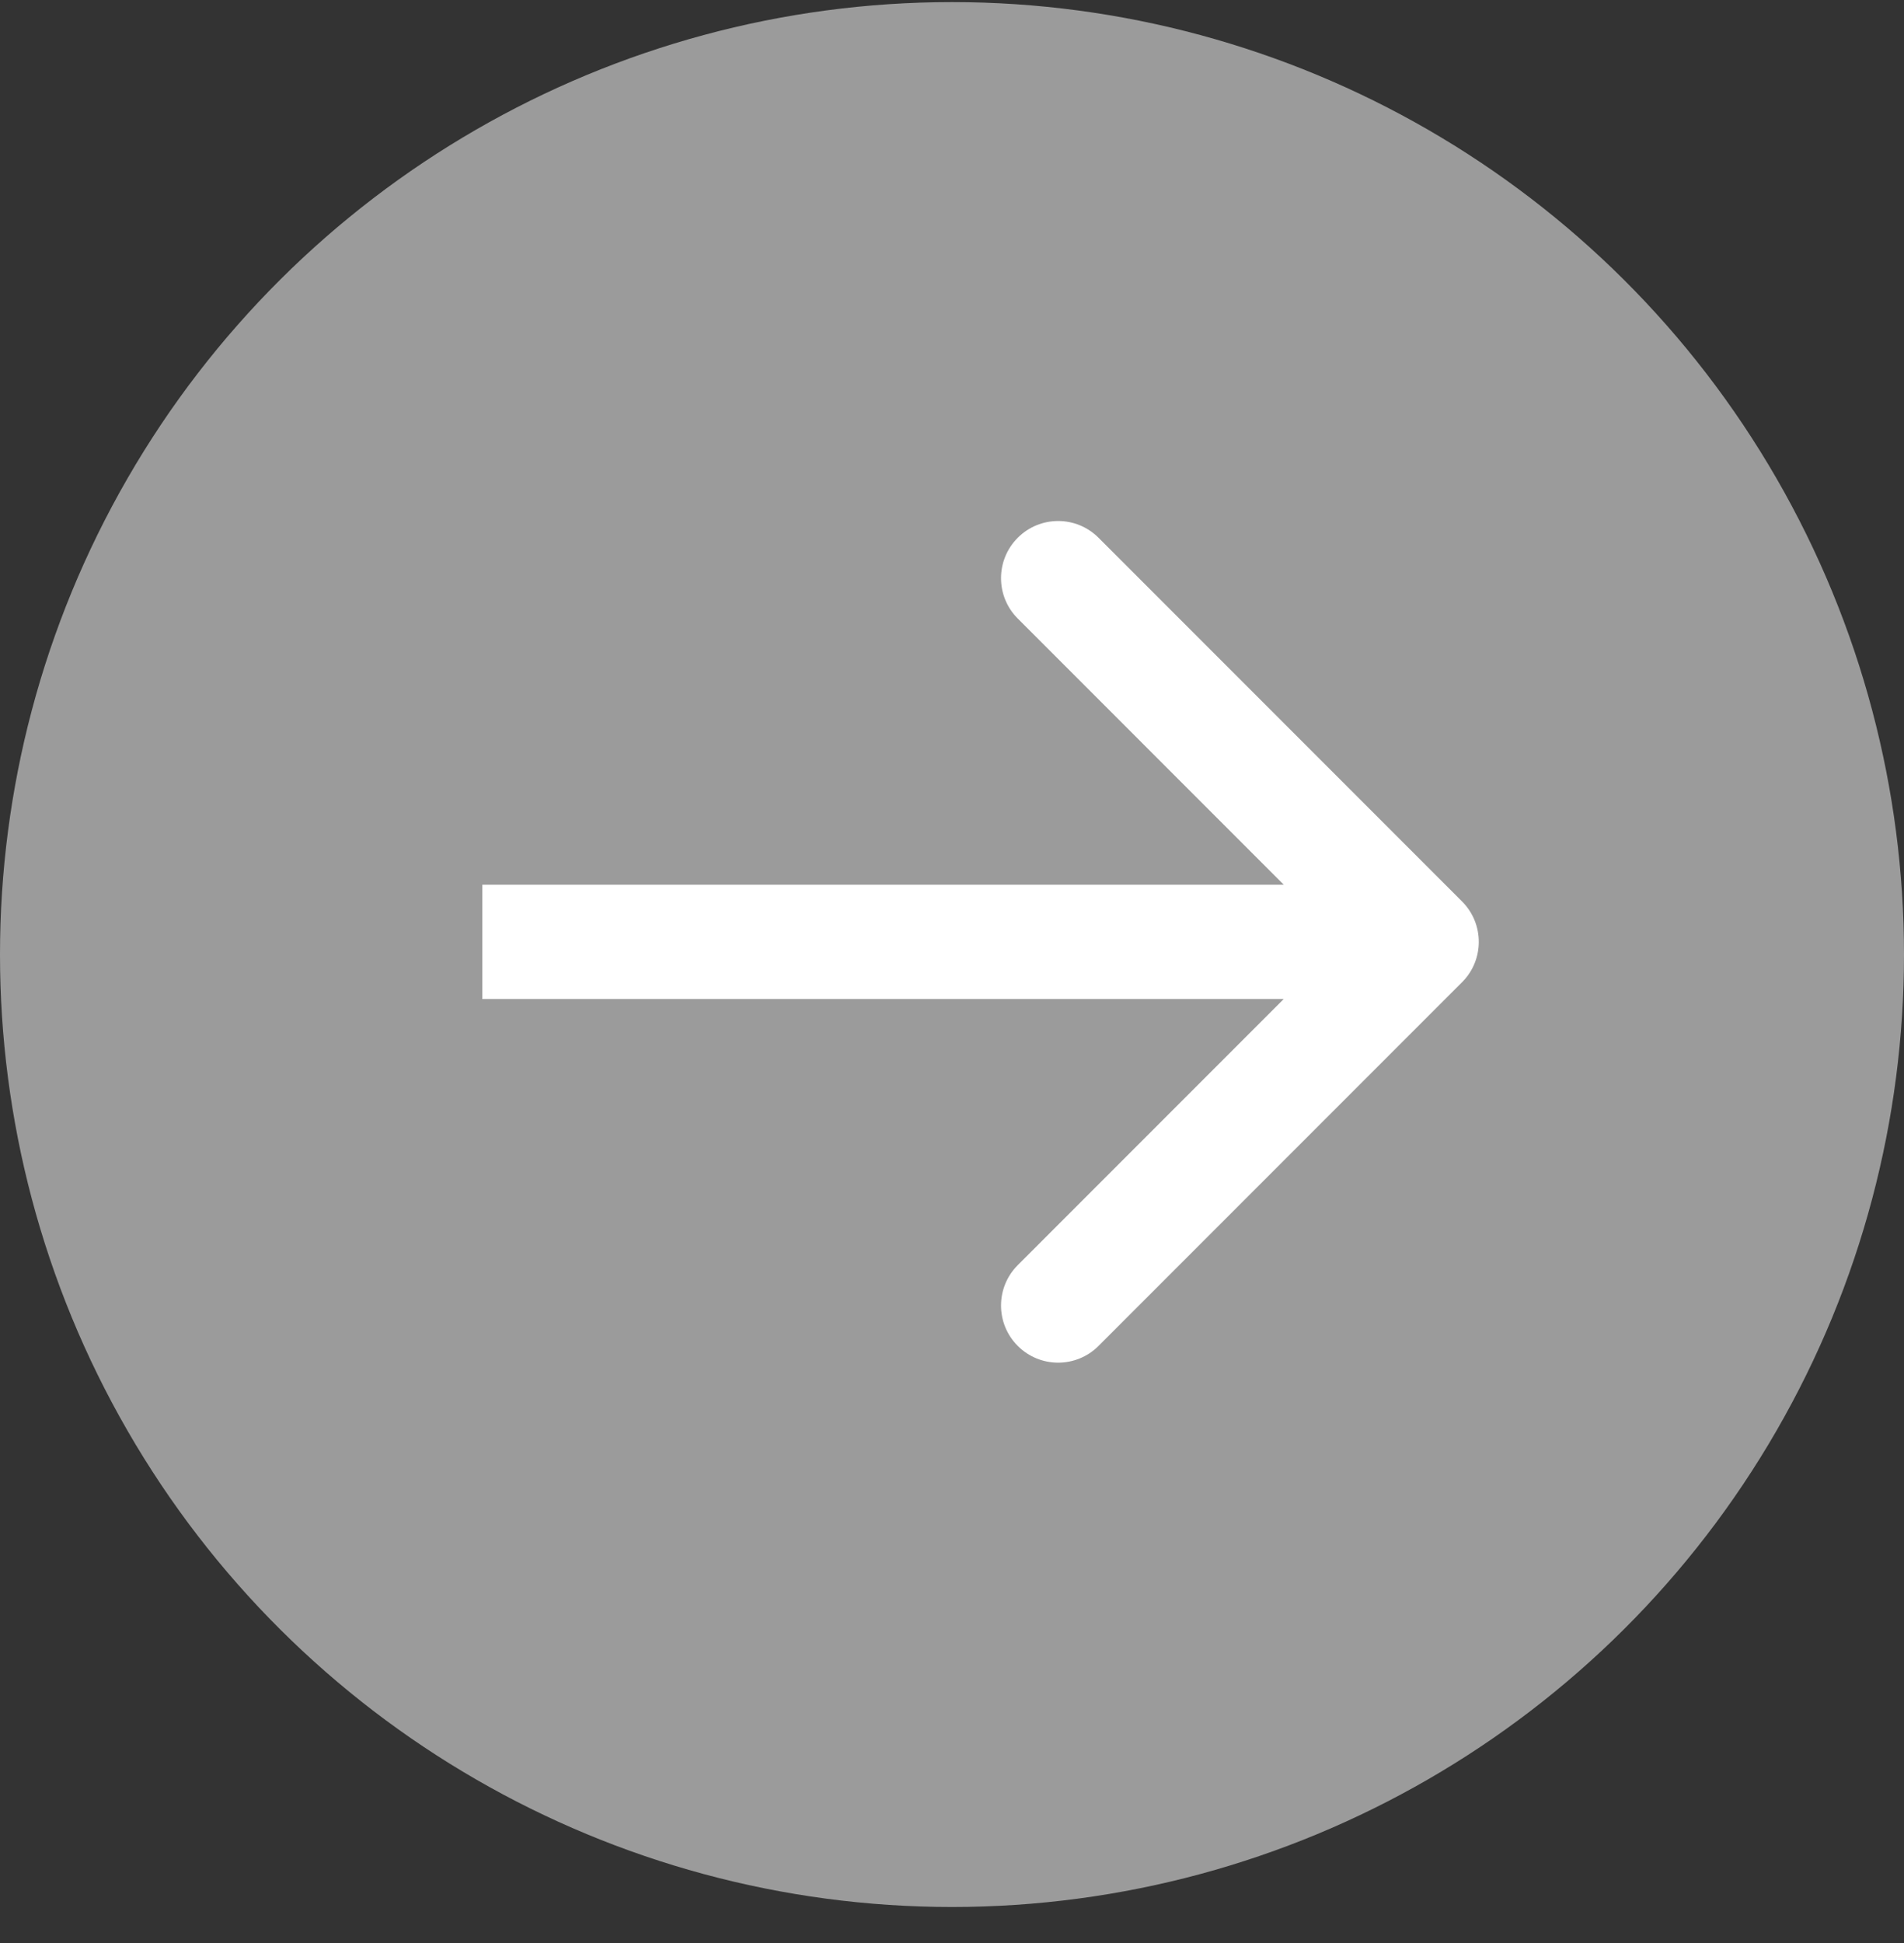 <svg width="50" height="51" viewBox="0 0 50 51" fill="none" xmlns="http://www.w3.org/2000/svg">
<rect x="0" y="0" width="50" height="51" fill="#333333" stroke="none"/>
<circle cx="25" cy="25.055" r="25" transform="rotate(-90 25 25.055)" fill="#9B9B9B"/>
<path d="M38.394 25.782C38.98 25.197 38.98 24.247 38.394 23.661L28.848 14.115C28.262 13.529 27.313 13.529 26.727 14.115C26.141 14.701 26.141 15.651 26.727 16.236L35.212 24.722L26.727 33.207C26.141 33.793 26.141 34.742 26.727 35.328C27.313 35.914 28.262 35.914 28.848 35.328L38.394 25.782ZM12.667 26.222L37.333 26.222L37.333 23.222L12.667 23.222L12.667 26.222Z" fill="white"/>
</svg>
